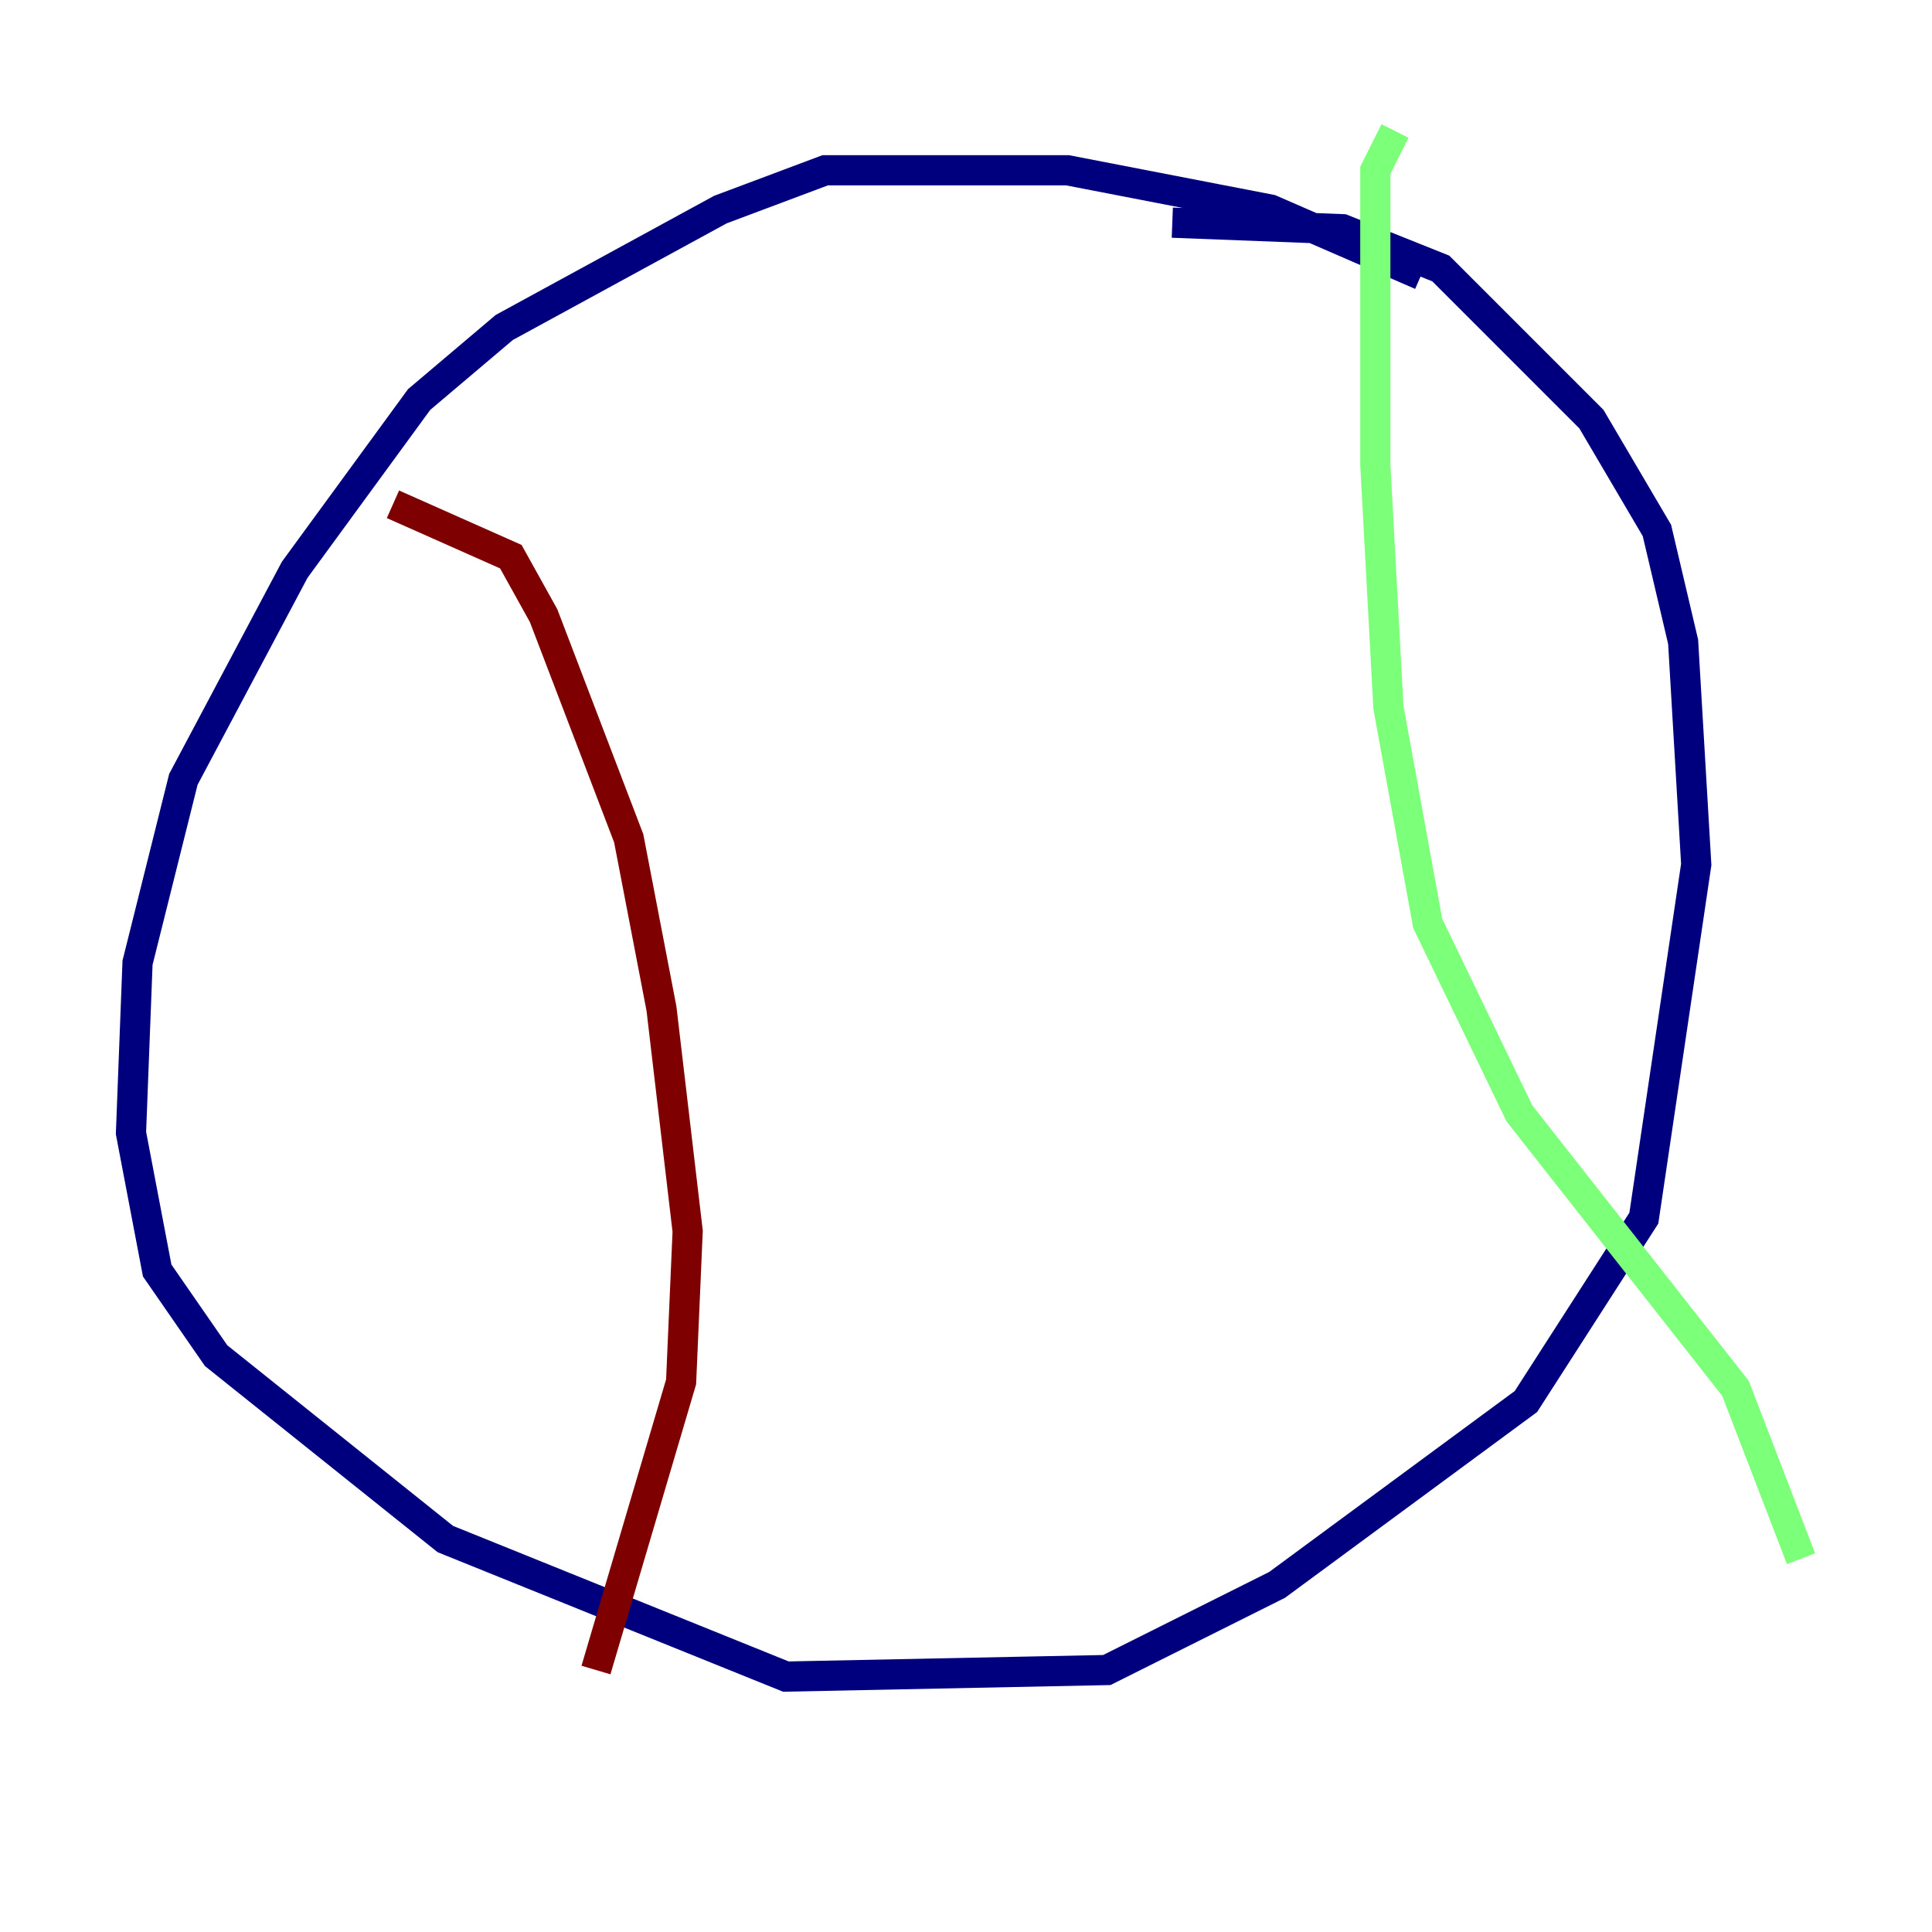 <?xml version="1.0" encoding="utf-8" ?>
<svg baseProfile="tiny" height="128" version="1.2" viewBox="0,0,128,128" width="128" xmlns="http://www.w3.org/2000/svg" xmlns:ev="http://www.w3.org/2001/xml-events" xmlns:xlink="http://www.w3.org/1999/xlink"><defs /><polyline fill="none" points="94.156,18.224 84.176,13.885 70.725,11.281 54.671,11.281 47.729,13.885 33.41,21.695 27.77,26.468 19.525,37.749 12.149,51.634 9.112,63.783 8.678,75.064 10.414,84.176 14.319,89.817 29.505,101.966 52.068,111.078 73.329,110.644 84.61,105.003 101.098,92.854 108.909,80.705 112.38,57.275 111.512,42.522 109.776,35.146 105.437,27.77 95.458,17.79 88.949,15.186 77.668,14.752" stroke="#00007f" stroke-width="2" /><polyline fill="none" points="92.42,8.678 91.119,11.281 91.119,30.807 91.986,46.861 94.59,61.18 100.664,73.763 114.983,91.986 119.322,103.268" stroke="#7cff79" stroke-width="2" /><polyline fill="none" points="26.034,33.41 33.844,36.881 36.014,40.786 41.654,55.539 43.824,66.82 45.559,81.573 45.125,91.552 39.485,110.644" stroke="#7f0000" stroke-width="2" /></svg>